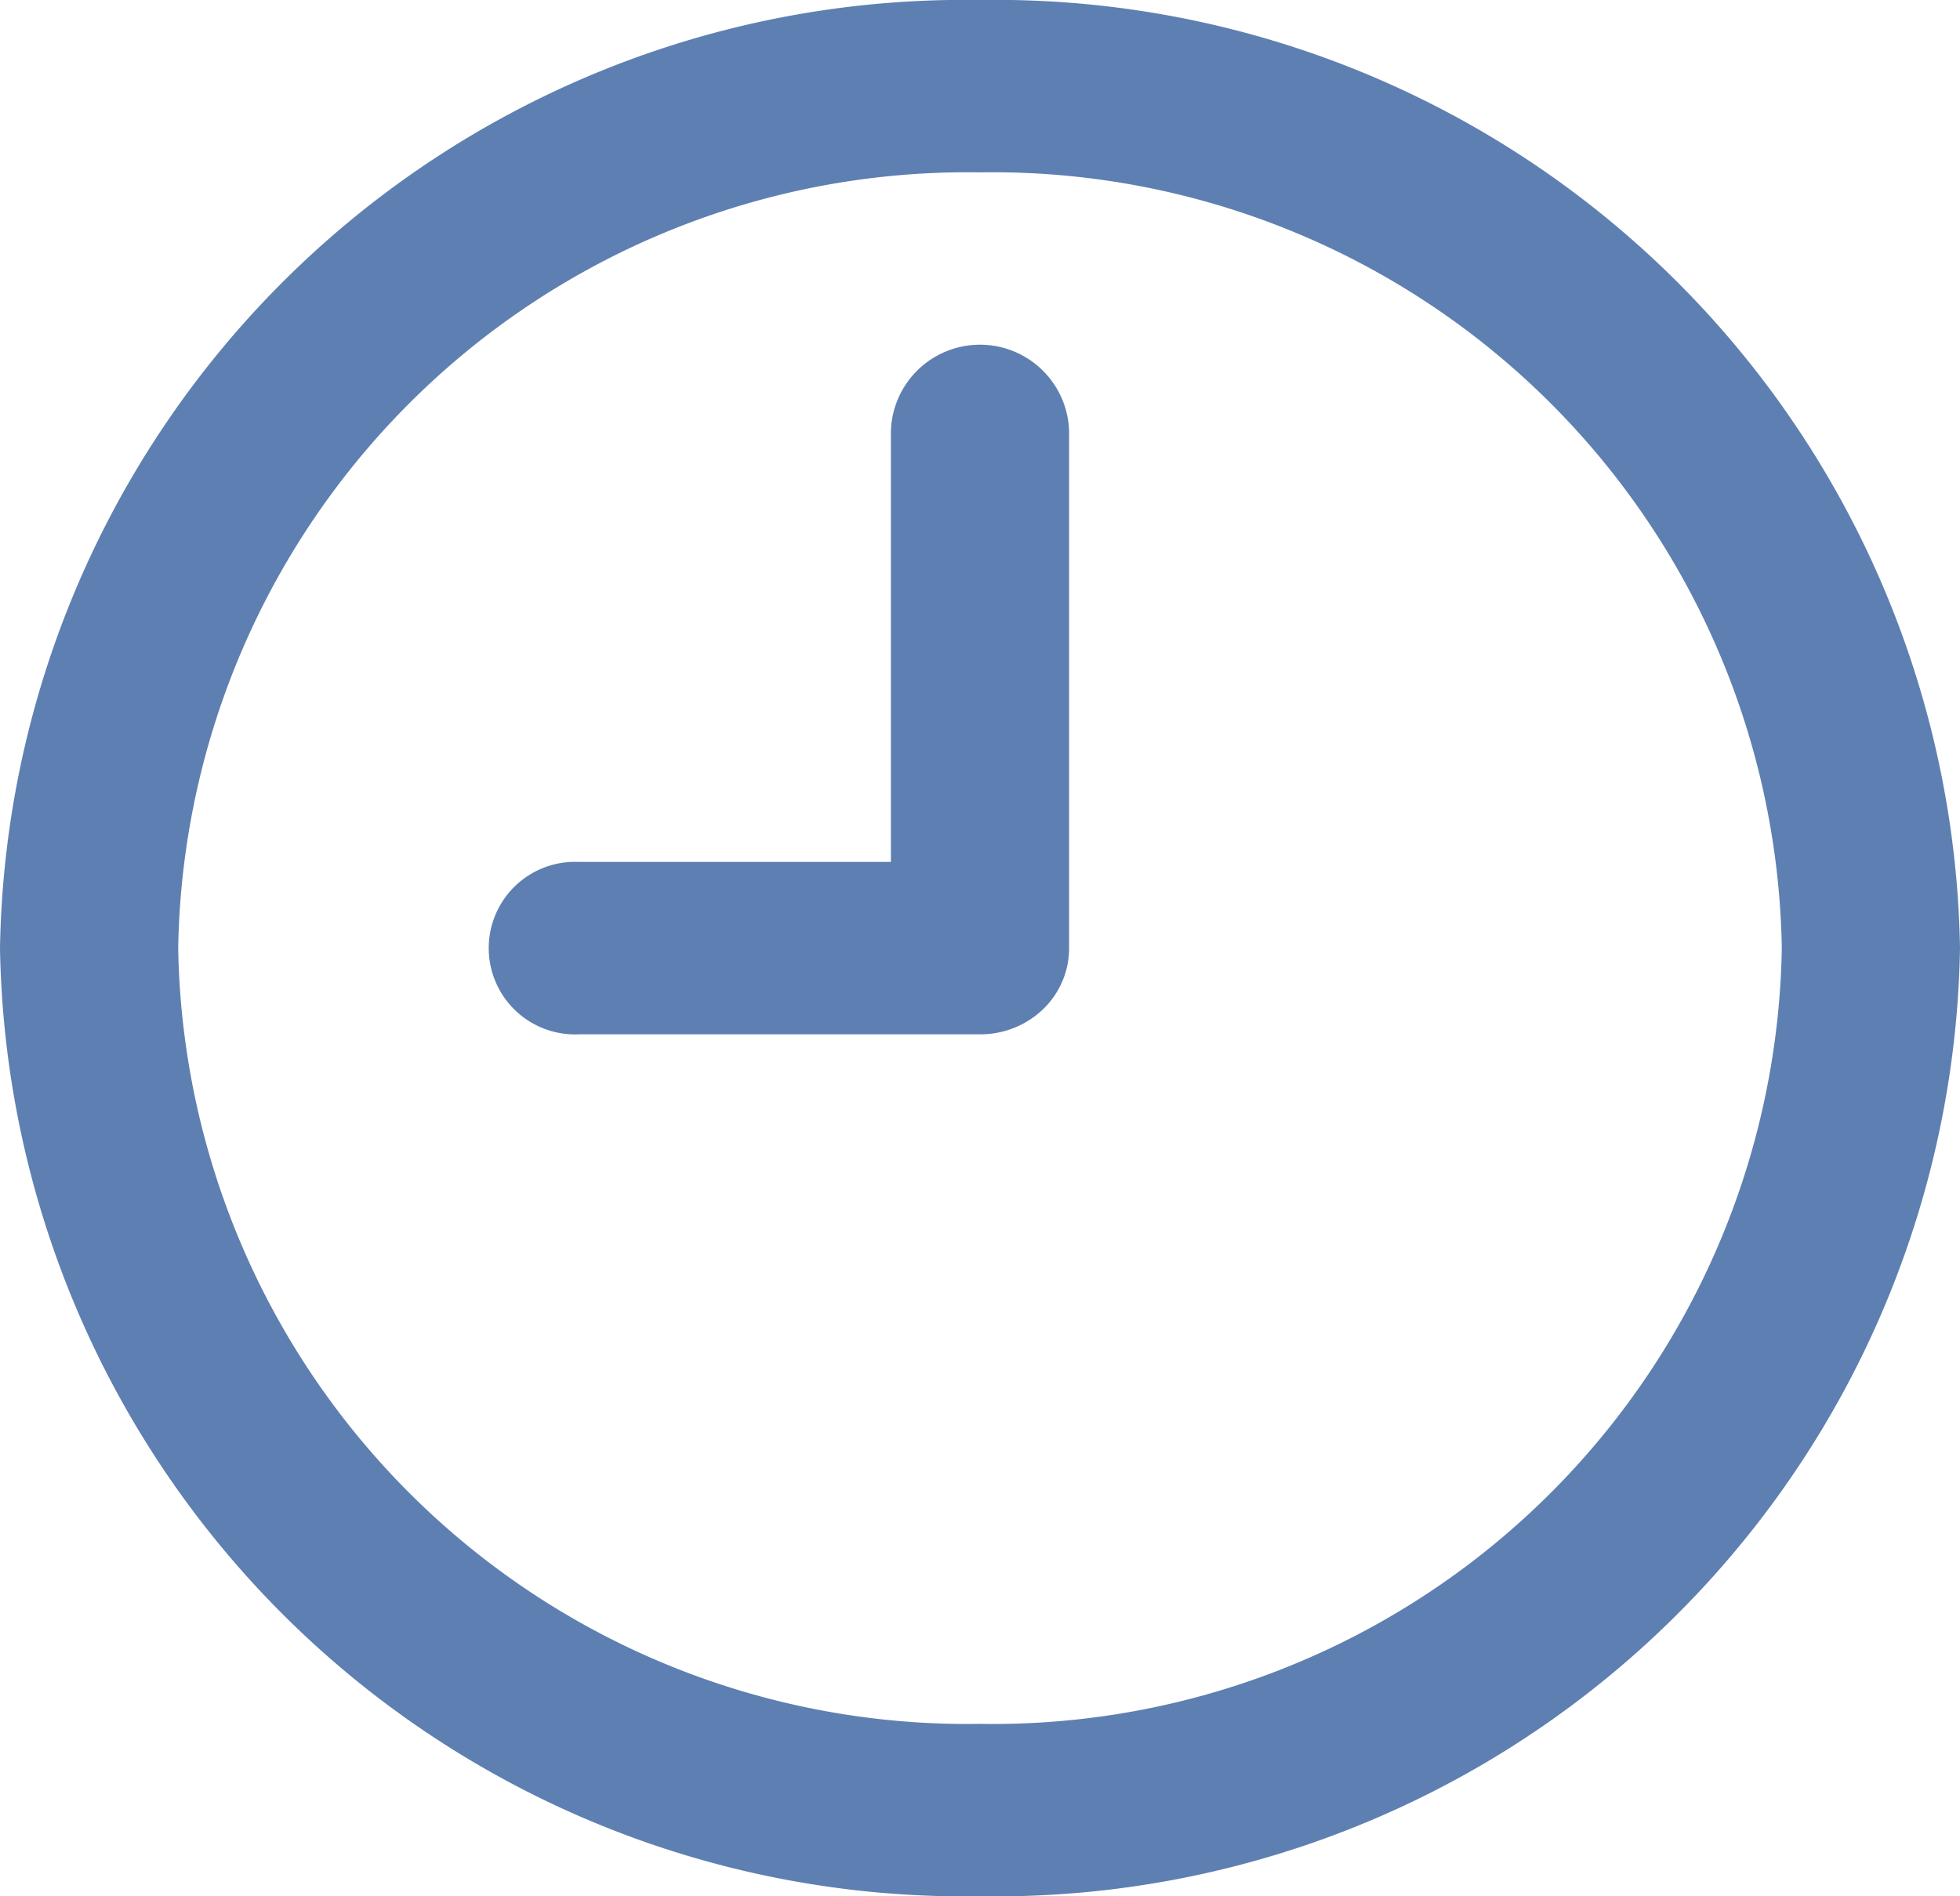 <svg xmlns="http://www.w3.org/2000/svg" viewBox="2873.233 40 20.667 20">
  <defs>
    <style>
      .cls-1 {
        fill: #5E7FB1;
      }
    </style>
  </defs>
  <path id="clock-1" class="cls-1" d="M12.333,22A10.171,10.171,0,0,1,2,12,10.171,10.171,0,0,1,12.333,2,10.171,10.171,0,0,1,22.667,12,10.171,10.171,0,0,1,12.333,22Zm0-1.818A8.322,8.322,0,0,0,20.788,12a8.322,8.322,0,0,0-8.455-8.182A8.322,8.322,0,0,0,3.879,12,8.322,8.322,0,0,0,12.333,20.182ZM13,12.643a.953.953,0,0,1-.664.266H8.106a.91.91,0,1,1,0-1.818h3.288V6.545a.94.94,0,0,1,1.879,0V12A.892.892,0,0,1,13,12.643Z" transform="translate(2871.233 38)"/>
</svg>
